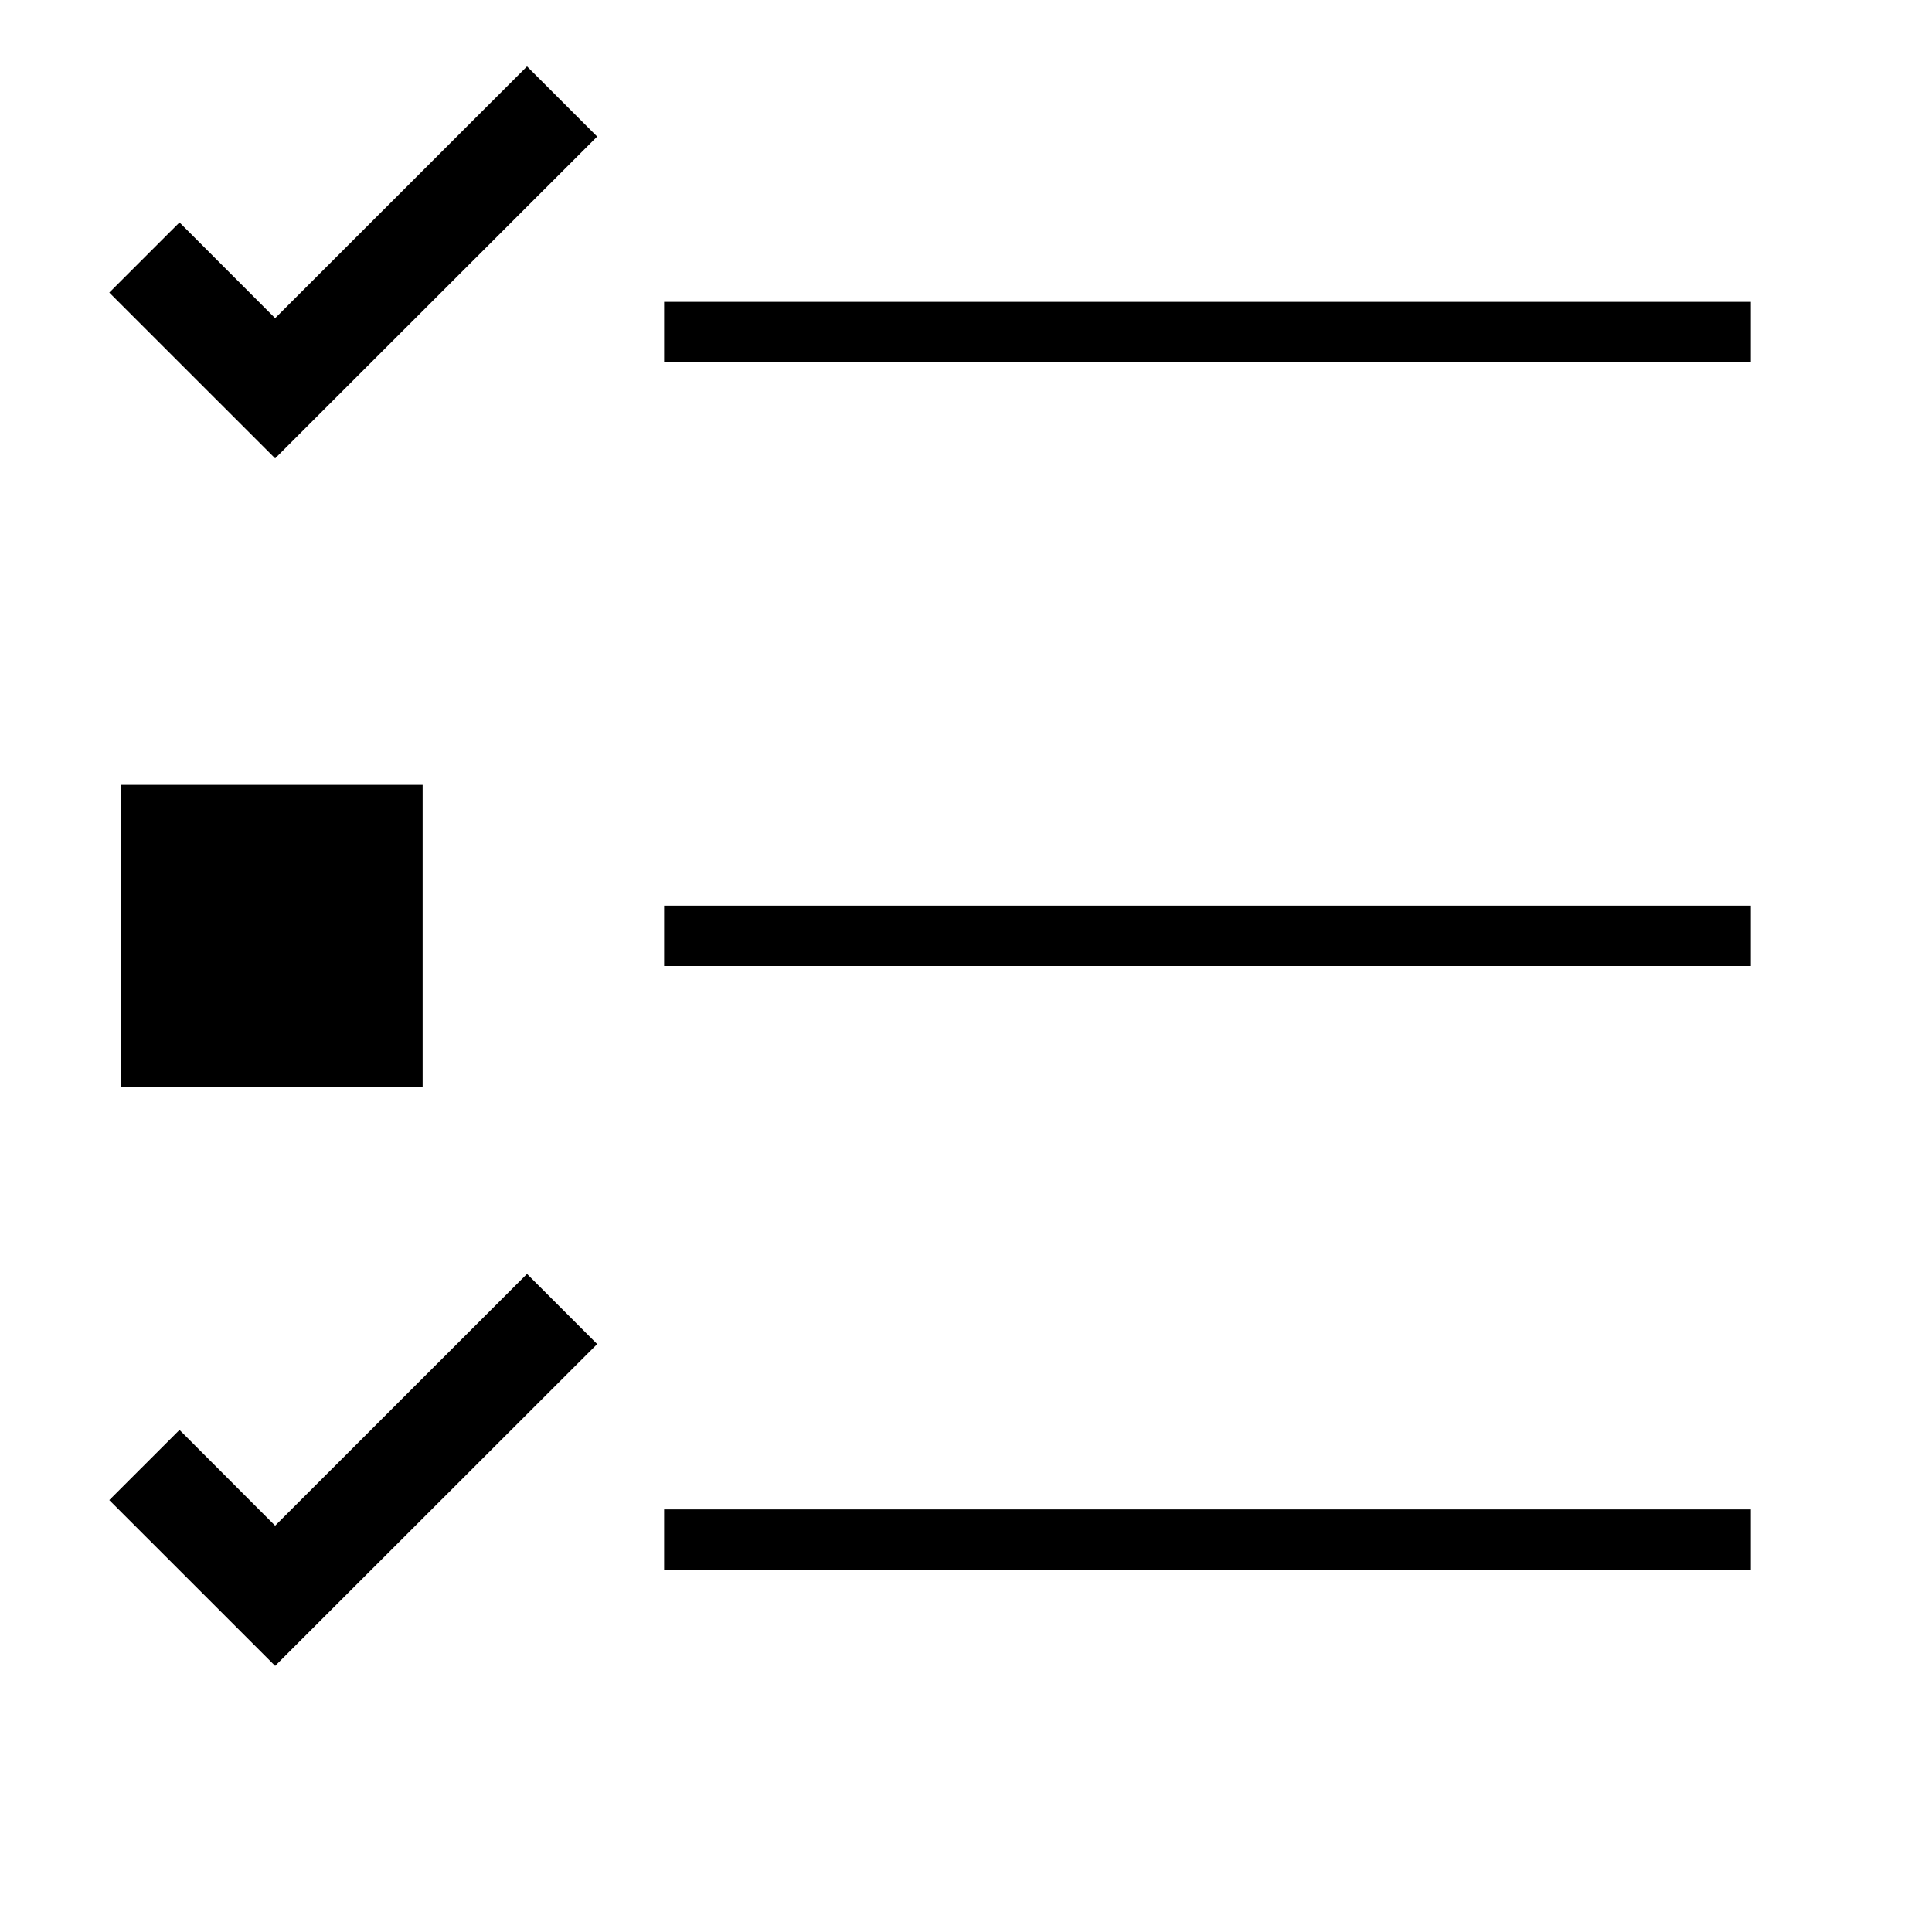 <svg xmlns="http://www.w3.org/2000/svg" viewBox="0 0 32 32"><path d="M11 5h18v1H11zm-4 8H2v5h5zm4 3h18v-1H11zm0 10h18v-1H11zM2.973 3.684L1.81 4.846l2.747 2.746 5.334-5.33L8.729 1.1 4.557 5.27zm0 20L1.81 24.846l2.747 2.746 5.334-5.33L8.729 21.1l-4.172 4.17z"/></svg>